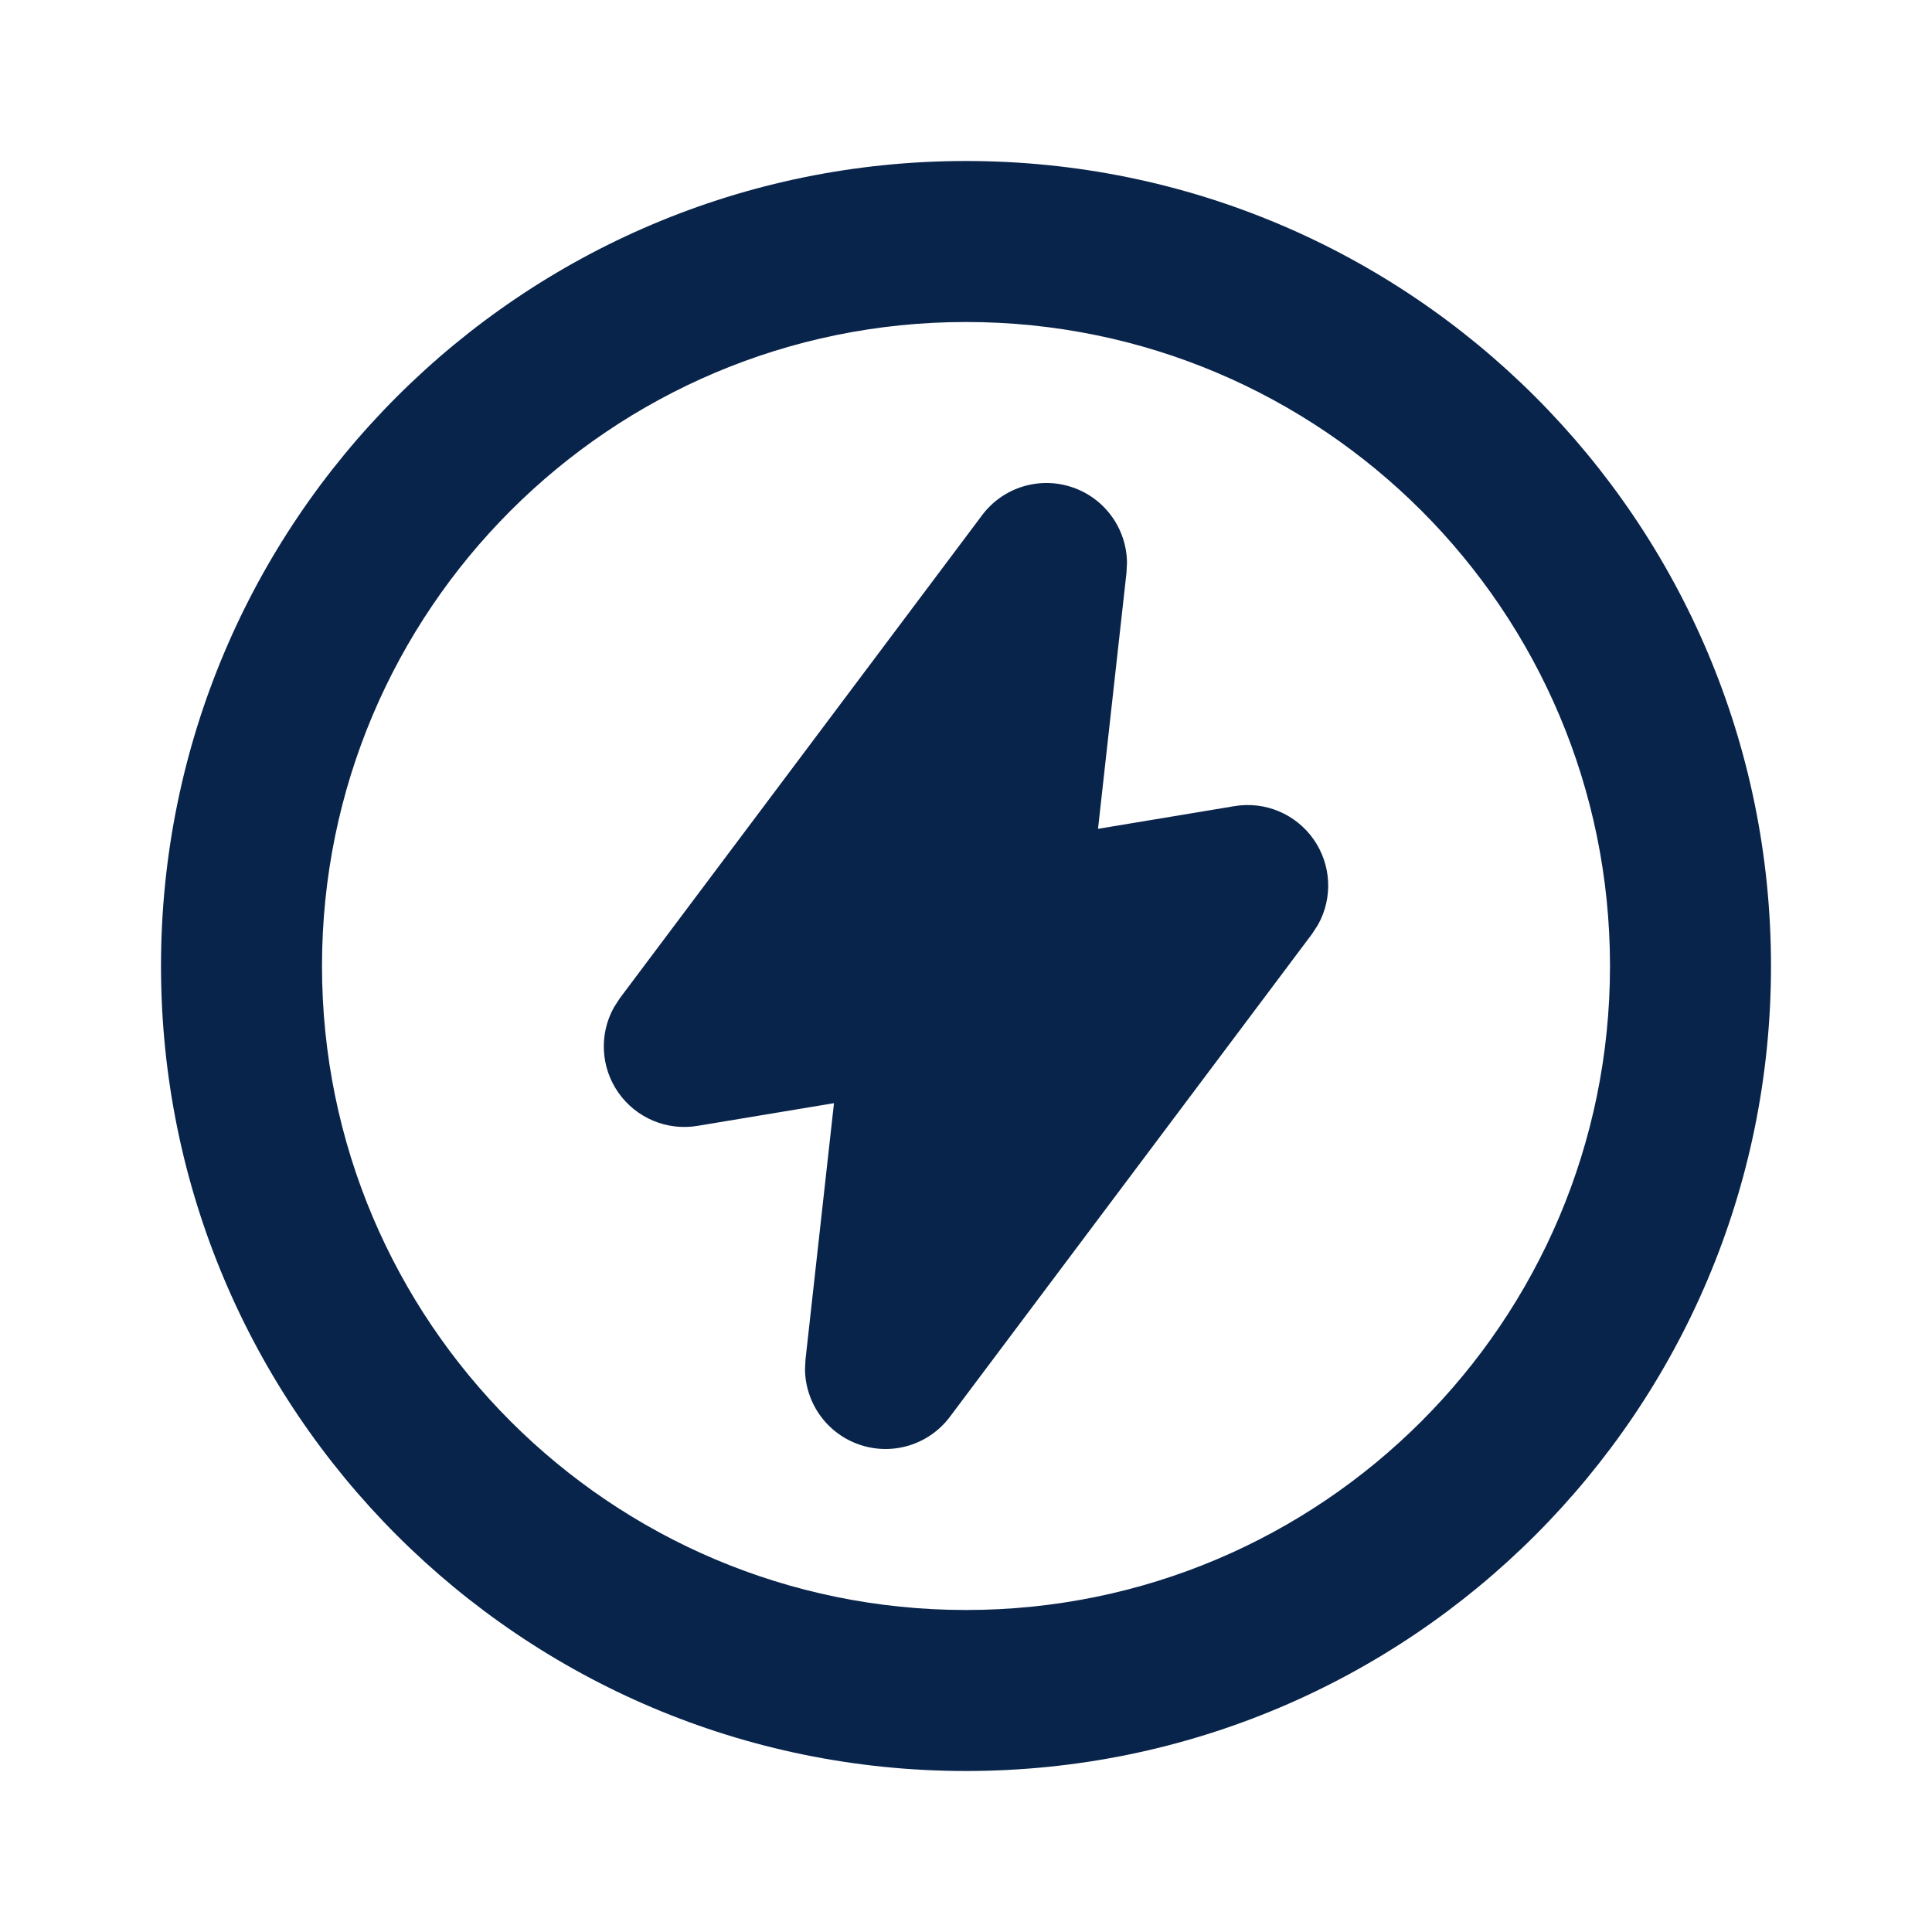 <svg xmlns="http://www.w3.org/2000/svg" width="24" height="24" viewBox="0 0 24 24"><g fill="none"><path d="M24,0 L24,24 L0,24 L0,0 L24,0 Z M12.594,23.258 L12.582,23.26 L12.511,23.295 L12.491,23.299 L12.477,23.295 L12.406,23.259 C12.396,23.256 12.387,23.259 12.382,23.265 L12.378,23.275 L12.361,23.703 L12.366,23.723 L12.376,23.736 L12.48,23.81 L12.495,23.814 L12.507,23.81 L12.611,23.736 L12.623,23.72 L12.627,23.703 L12.61,23.276 C12.608,23.266 12.601,23.259 12.594,23.258 M12.858,23.145 L12.844,23.147 L12.66,23.24 L12.65,23.25 L12.647,23.261 L12.665,23.691 L12.67,23.703 L12.678,23.711 L12.879,23.803 C12.891,23.807 12.902,23.803 12.908,23.795 L12.912,23.781 L12.878,23.167 C12.875,23.155 12.868,23.147 12.858,23.145 M12.143,23.147 C12.134,23.143 12.123,23.145 12.116,23.153 L12.11,23.167 L12.076,23.781 C12.076,23.793 12.083,23.801 12.093,23.805 L12.108,23.803 L12.309,23.71 L12.319,23.702 L12.322,23.691 L12.34,23.261 L12.337,23.249 L12.327,23.239 L12.143,23.147 Z"/><path fill="#09244B" d="M12,2 C17.523,2 22,6.477 22,12 C22,17.523 17.523,22 12,22 C6.477,22 2,17.523 2,12 C2,6.477 6.477,2 12,2 M12,4 C7.582,4 4,7.582 4,12 C4,16.418 7.582,20 12,20 C16.418,20 20,16.418 20,12 C20,7.582 16.418,4 12,4 M12.2,6.4 C12.457,6.057 12.904,5.916 13.311,6.05 C13.718,6.183 13.995,6.561 14,6.989 L13.994,7.111 L13.64,10.296 L15.336,10.014 C15.715,9.951 16.096,10.111 16.317,10.425 C16.538,10.739 16.56,11.152 16.373,11.487 L16.3,11.6 L11.8,17.6 C11.543,17.943 11.096,18.084 10.689,17.95 C10.282,17.817 10.005,17.439 10,17.011 L10.006,16.89 L10.36,13.704 L8.664,13.986 C8.285,14.049 7.904,13.889 7.683,13.575 C7.462,13.261 7.44,12.848 7.627,12.513 L7.7,12.4 L12.2,6.4 Z"/></g></svg>